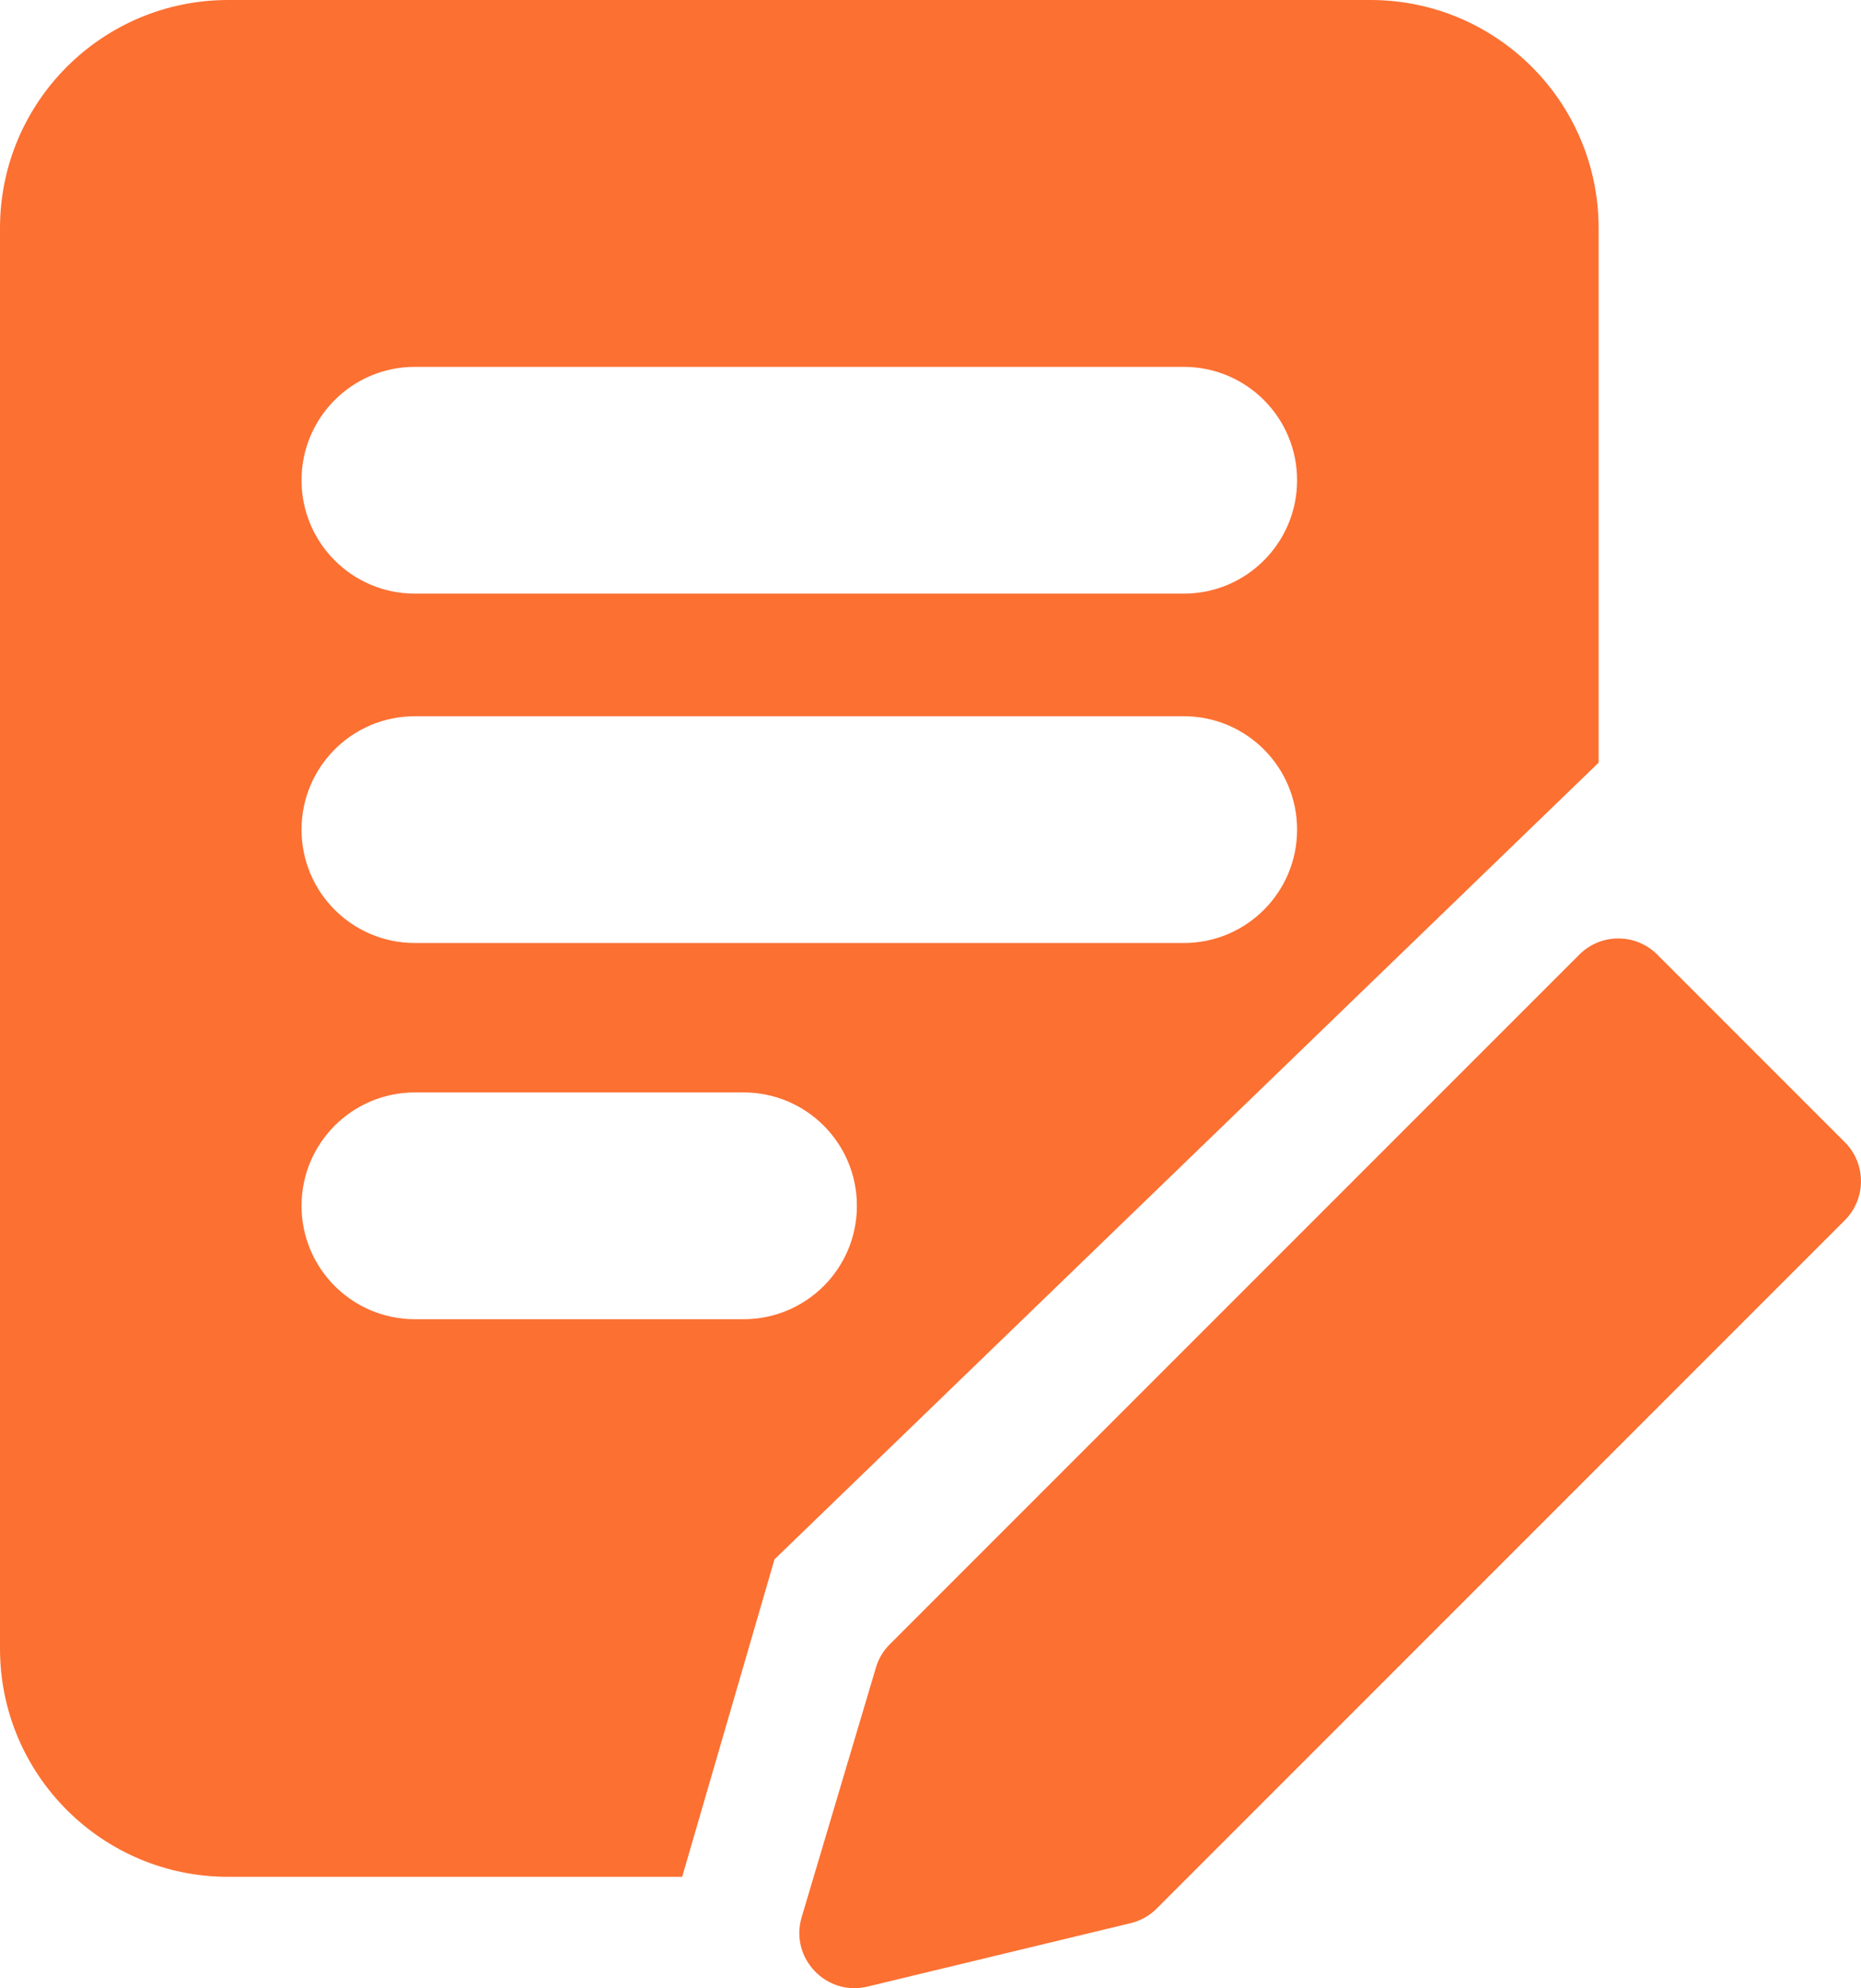 <svg xmlns="http://www.w3.org/2000/svg" xmlns:xlink="http://www.w3.org/1999/xlink" fill="none" version="1.1" width="35.031" height="37.417" viewBox="0 0 35.031 37.417"><g><path d="M21.278,36.194L16.328,37.387C15.552,37.574,14.863,36.848,15.09,36.082L16.489,31.381C16.537,31.216,16.628,31.064,16.751,30.943L29.729,17.965C30.134,17.56,30.791,17.56,31.196,17.965L34.727,21.496C35.132,21.902,35.132,22.558,34.727,22.964L21.769,35.922C21.635,36.056,21.465,36.15,21.278,36.194ZM25.797,0L4.294,0C1.923,0,0,1.923,0,4.294L0,31.027C0,33.398,1.923,35.321,4.294,35.321L12.841,35.321L14.579,29.346L30.092,14.353L30.092,4.294C30.092,1.923,28.169,-2.09808e-7,25.797,0ZM13.996,24.827L7.81,24.827C6.631,24.827,5.676,23.872,5.676,22.693C5.676,21.514,6.631,20.559,7.81,20.559L13.996,20.559C15.176,20.559,16.13,21.514,16.13,22.693C16.13,23.872,15.176,24.827,13.996,24.827ZM22.284,17.747L7.81,17.747C6.631,17.747,5.676,16.793,5.676,15.613C5.676,14.434,6.631,13.479,7.81,13.479L22.282,13.479C23.461,13.479,24.416,14.434,24.416,15.613C24.416,16.793,23.461,17.747,22.284,17.747ZM22.284,11.172L7.81,11.172C6.631,11.172,5.676,10.217,5.676,9.038C5.676,7.858,6.631,6.904,7.81,6.904L22.282,6.904C23.461,6.904,24.416,7.858,24.416,9.038C24.416,10.217,23.461,11.172,22.284,11.172Z" fill="#FC7032" fill-opacity="1"/></g></svg>